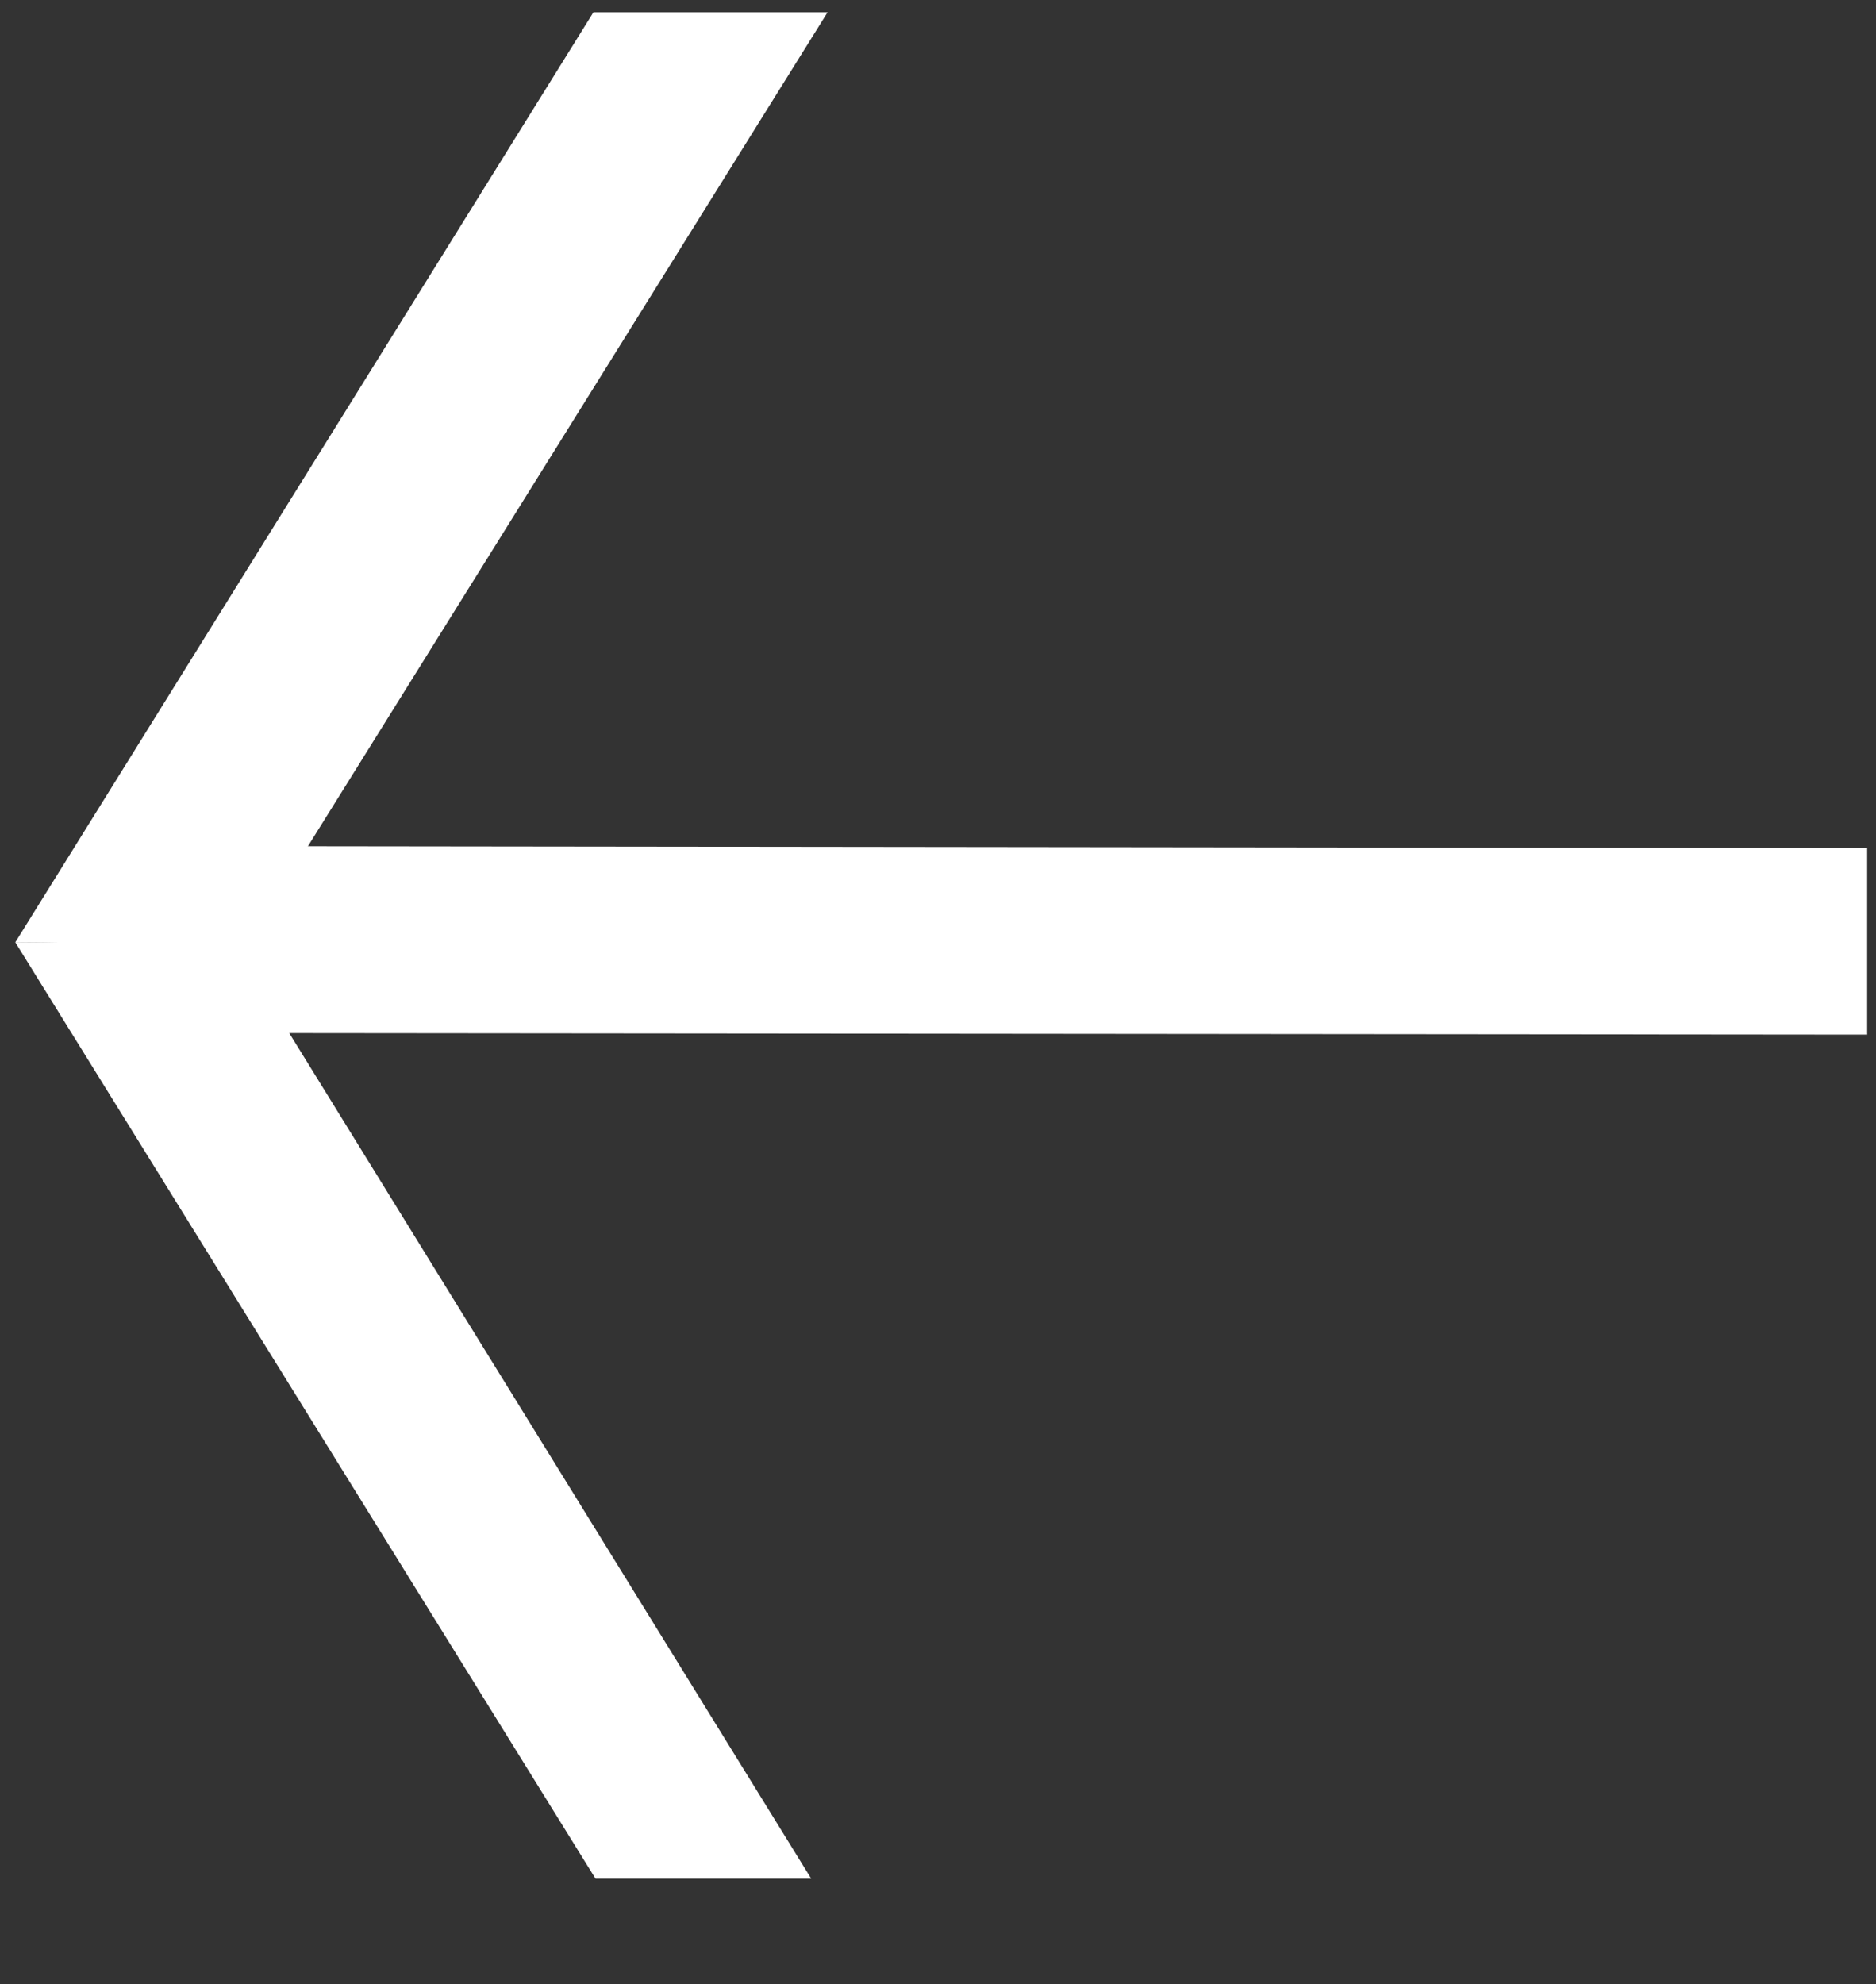 <svg width="122" height="129" viewBox="0 0 122 129" fill="none" xmlns="http://www.w3.org/2000/svg">
<rect x="0" y="0" width="122" height="129" fill="#333333" stroke="none"/>
<path d="M15.996 61.478L53.818 0.8H38.591L1 61.25L15.996 61.478Z" fill="white"/>
<path d="M38.726 122.127L52.752 122.127L15.221 61.348L0.99 61.25L38.726 122.127Z" fill="white"/>
<path d="M121.424 67.261V55.137L8.532 55L8.541 67.152L121.424 67.261Z" fill="white"/>
</svg>
